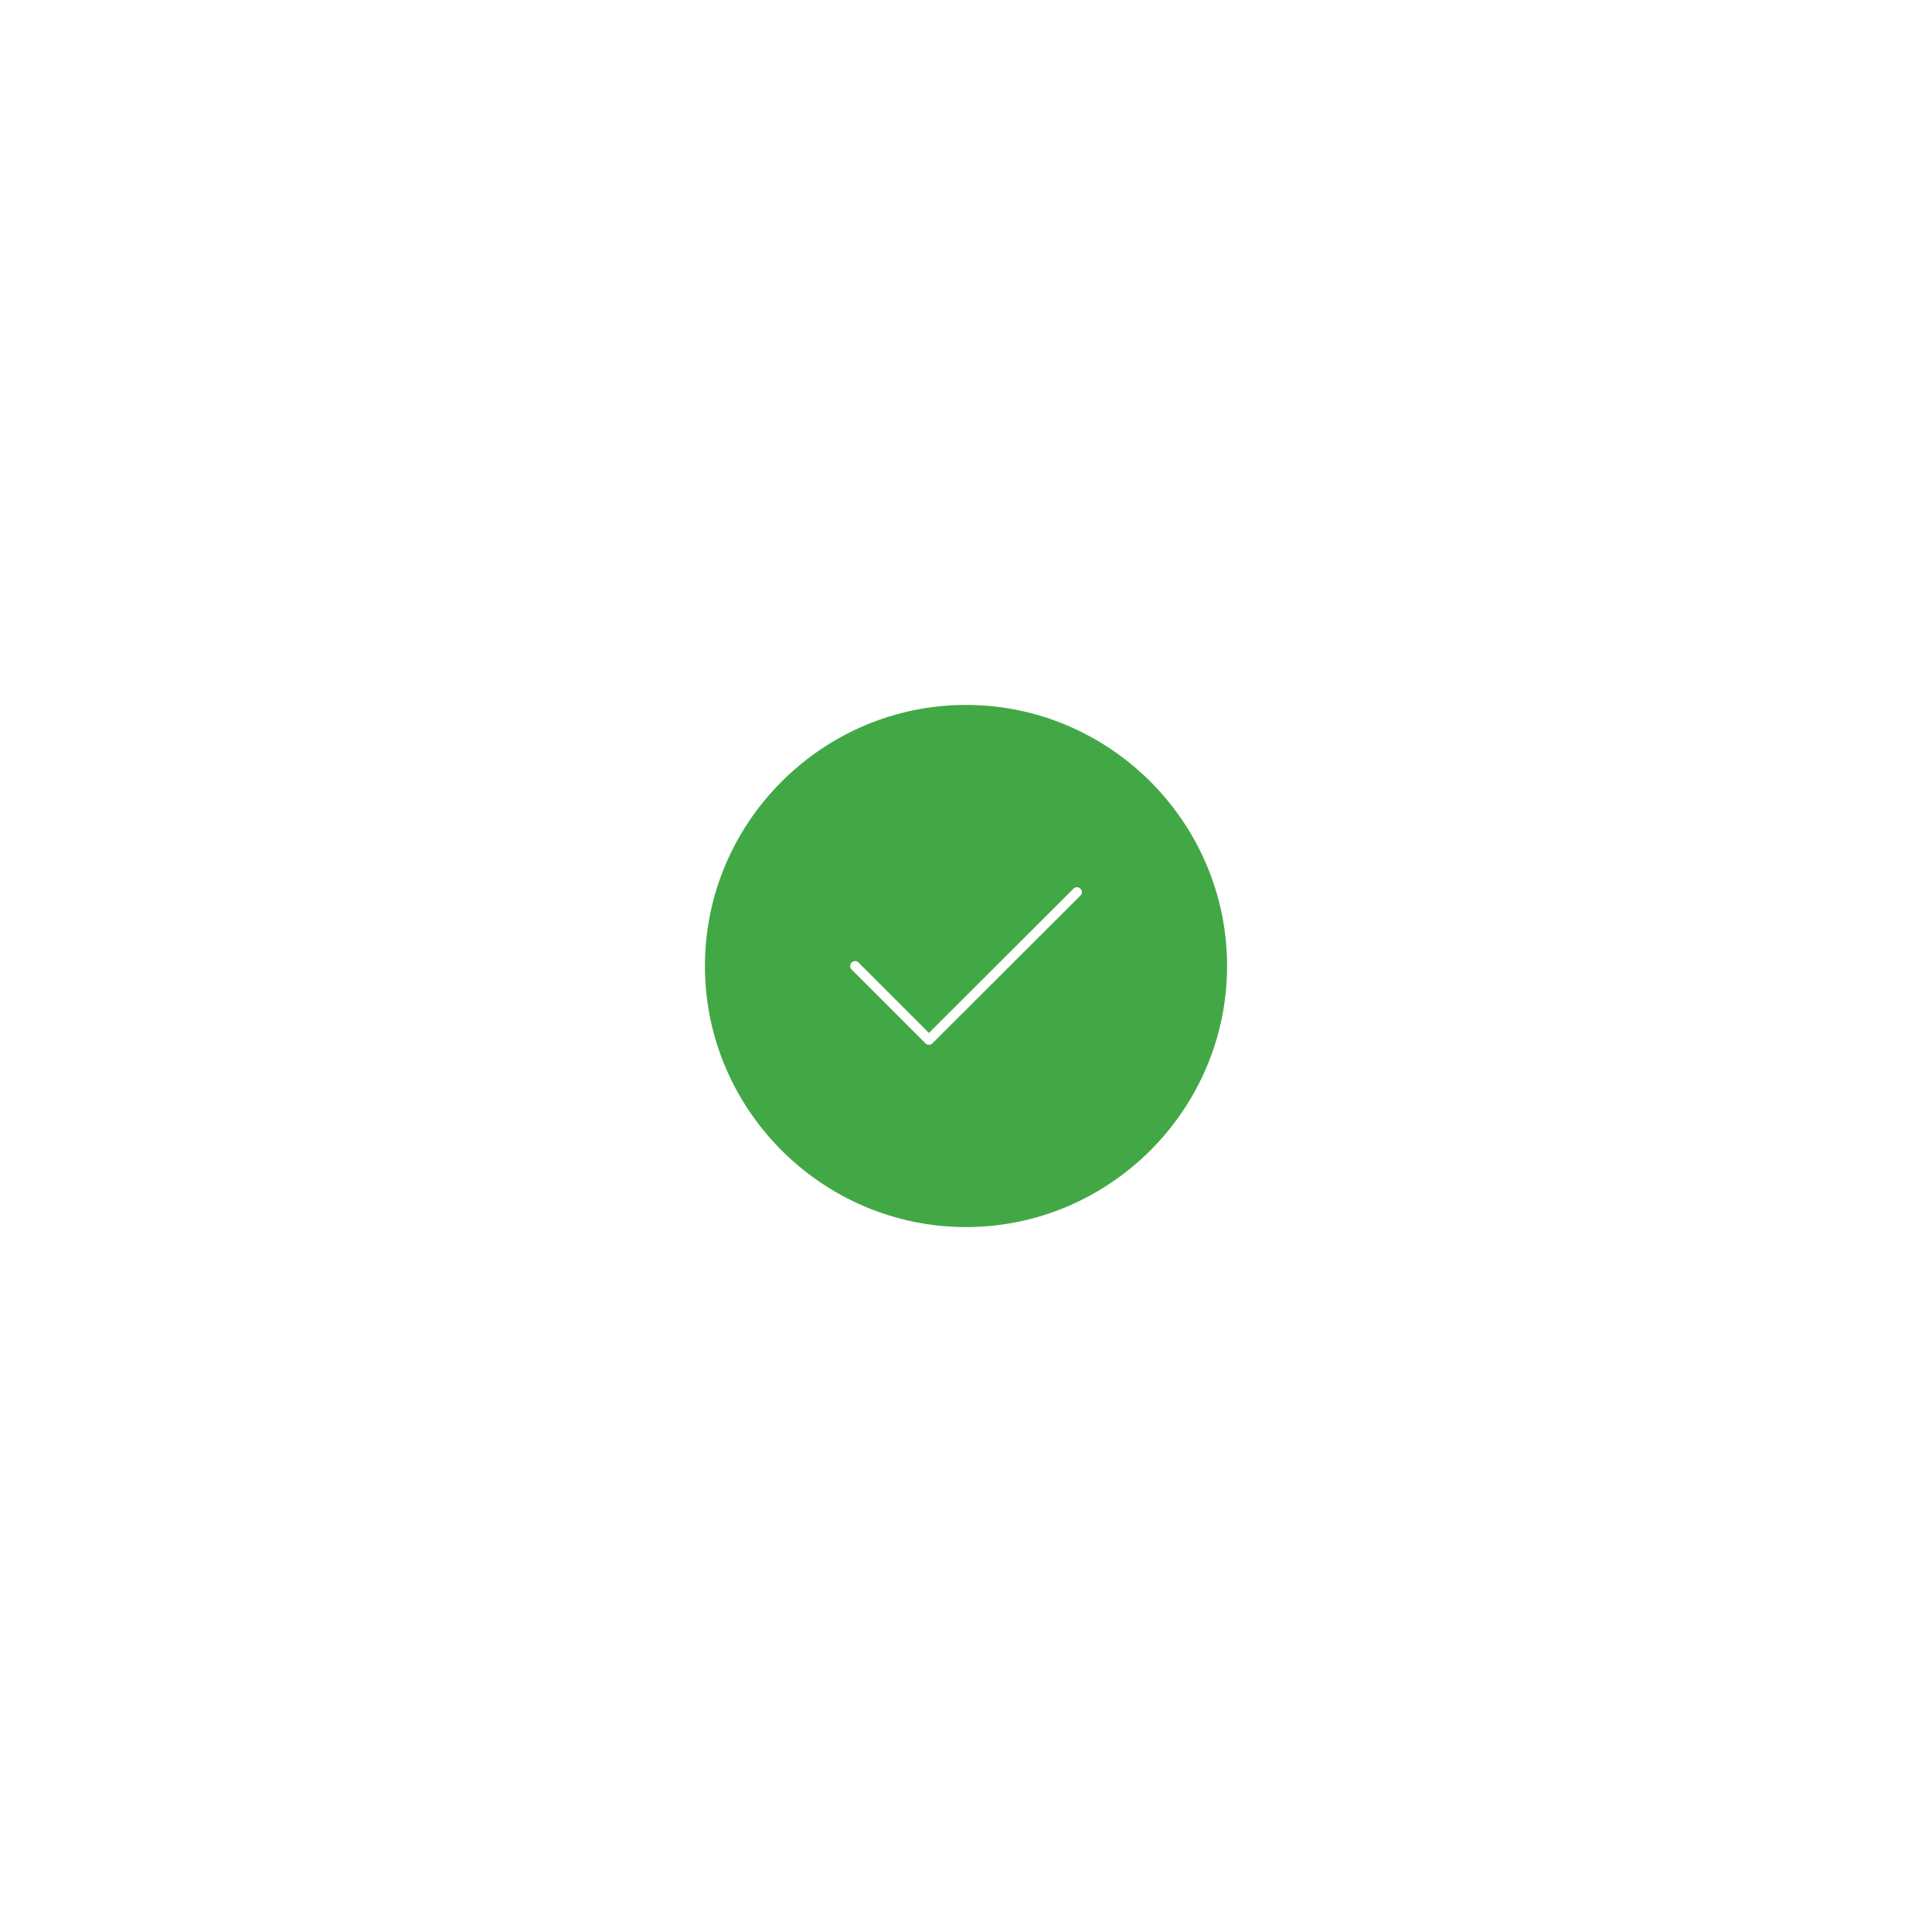 <svg width="296" height="296" viewBox="0 0 296 296" fill="none" xmlns="http://www.w3.org/2000/svg">
<g filter="url(#filter0_d_2_2792)">
<path d="M148 184C170 184 188 166 188 144C188 122 170 104 148 104C126 104 108 122 108 144C108 166 126 184 148 184Z" fill="#42A846"/>
<path d="M131 144L142.32 155.32L165 132.68" stroke="white" stroke-width="1.5" stroke-linecap="round" stroke-linejoin="round"/>
<path d="M148 191C122.043 191 101 169.957 101 144H99C99 171.062 120.938 193 148 193V191ZM195 144C195 169.957 173.957 191 148 191V193C175.062 193 197 171.062 197 144H195ZM148 97C173.957 97 195 118.043 195 144H197C197 116.938 175.062 95 148 95V97ZM148 95C120.938 95 99 116.938 99 144H101C101 118.043 122.043 97 148 97V95Z" fill="white"/>
</g>
<defs>
<filter id="filter0_d_2_2792" x="0" y="0" width="296" height="296" filterUnits="userSpaceOnUse" color-interpolation-filters="sRGB">
<feFlood flood-opacity="0" result="BackgroundImageFix"/>
<feColorMatrix in="SourceAlpha" type="matrix" values="0 0 0 0 0 0 0 0 0 0 0 0 0 0 0 0 0 0 127 0" result="hardAlpha"/>
<feOffset dy="4"/>
<feGaussianBlur stdDeviation="50"/>
<feComposite in2="hardAlpha" operator="out"/>
<feColorMatrix type="matrix" values="0 0 0 0 0.792 0 0 0 0 0.792 0 0 0 0 0.792 0 0 0 0.3 0"/>
<feBlend mode="normal" in2="BackgroundImageFix" result="effect1_dropShadow_2_2792"/>
<feBlend mode="normal" in="SourceGraphic" in2="effect1_dropShadow_2_2792" result="shape"/>
</filter>
</defs>
</svg>
